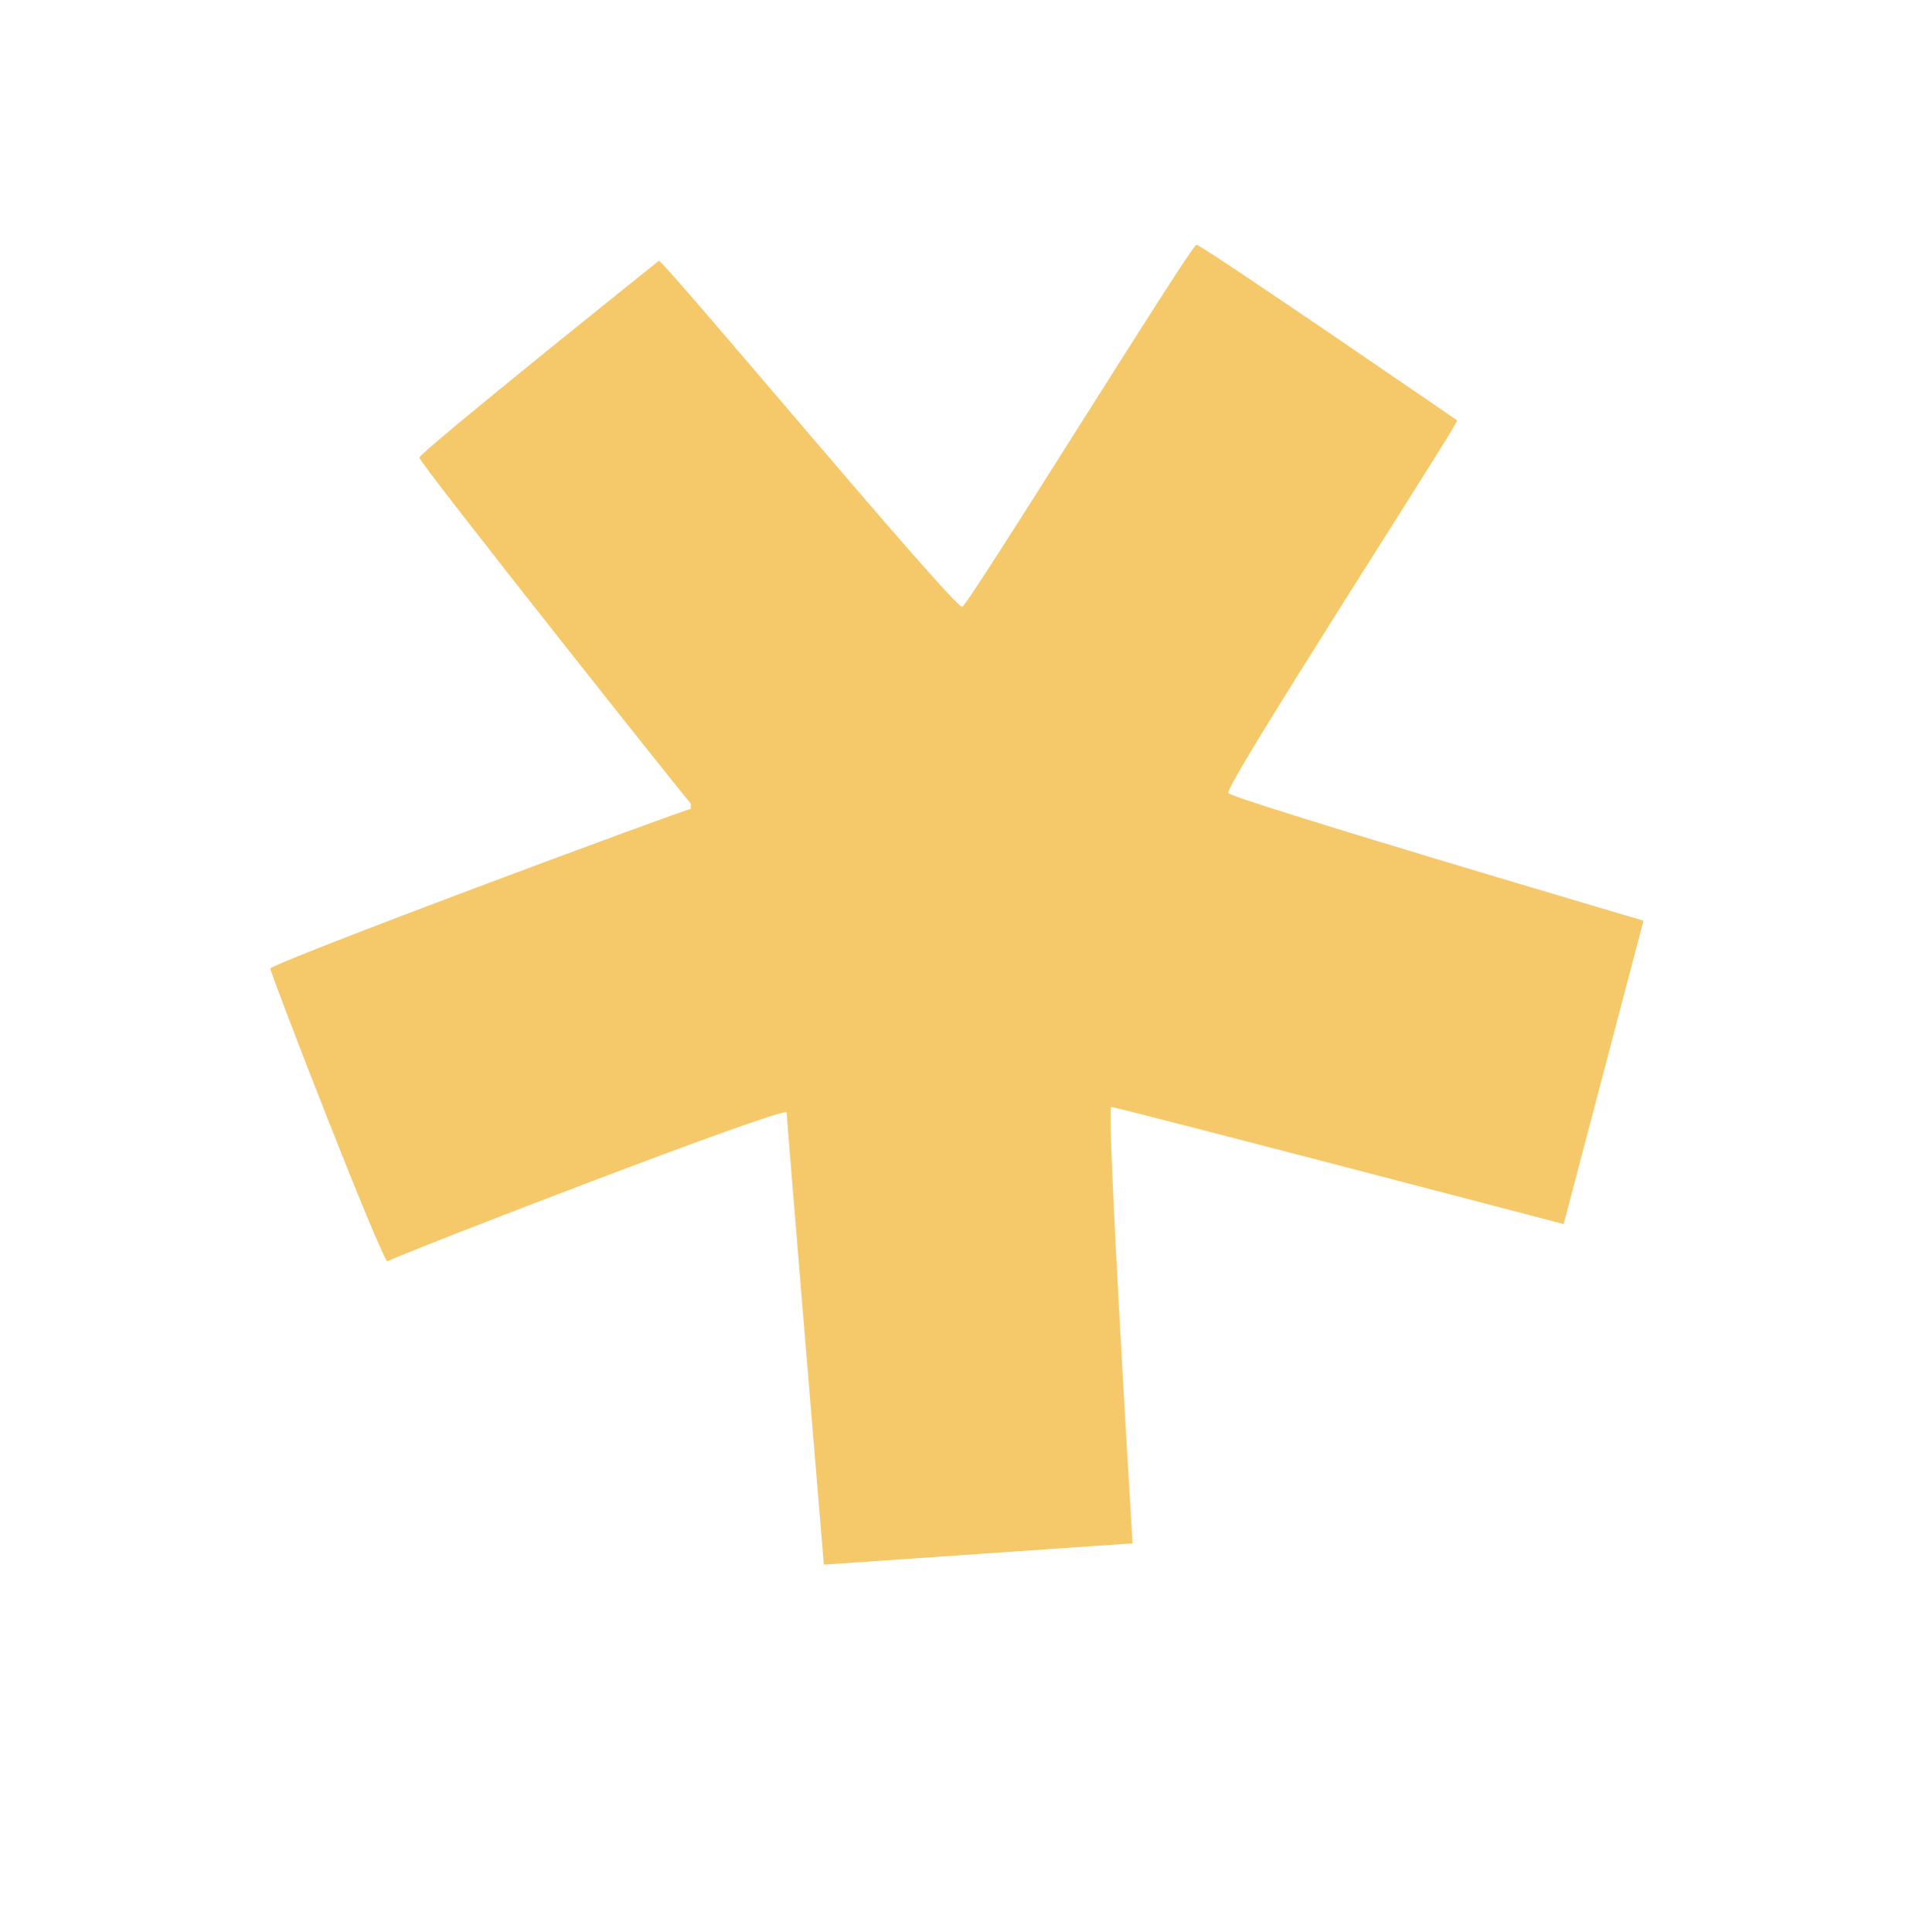 <?xml version="1.0" encoding="utf-8"?>
<!-- Generator: Adobe Illustrator 24.2.3, SVG Export Plug-In . SVG Version: 6.00 Build 0)  -->
<svg version="1.1" id="Layer_1" xmlns="http://www.w3.org/2000/svg" xmlns:xlink="http://www.w3.org/1999/xlink" x="0px" y="0px"
	 viewBox="0 0 36 36.3" style="enable-background:new 0 0 36 36.3;" xml:space="preserve">
<style type="text/css">
	.st0{fill:#F5C869;}
</style>
<g id="Group_56" transform="translate(-814.02 -32)">
	<path id="Icon_awesome-diaspora" class="st0" d="M834.9,52.8c-0.1,0,0.4,8.2,0.4,8.2l-5.8,0.4c0,0-0.7-8.4-0.7-8.5
		c-0.1-0.1-7.1,2.6-7.5,2.8c-0.1,0-2.2-5.4-2.2-5.5s7.8-3,7.9-3v-0.1c-0.1-0.1-5.1-6.4-5.1-6.5s4.5-3.7,4.5-3.7
		c0.1,0,5.6,6.6,5.7,6.5c0.1,0,4.3-6.8,4.4-6.8s4.9,3.3,4.9,3.3c0,0.1-4.4,6.9-4.3,7c0,0.1,7.8,2.4,7.8,2.4l-1.5,5.7
		C843.4,55,835,52.8,834.9,52.8L834.9,52.8z"/>
</g>
</svg>
